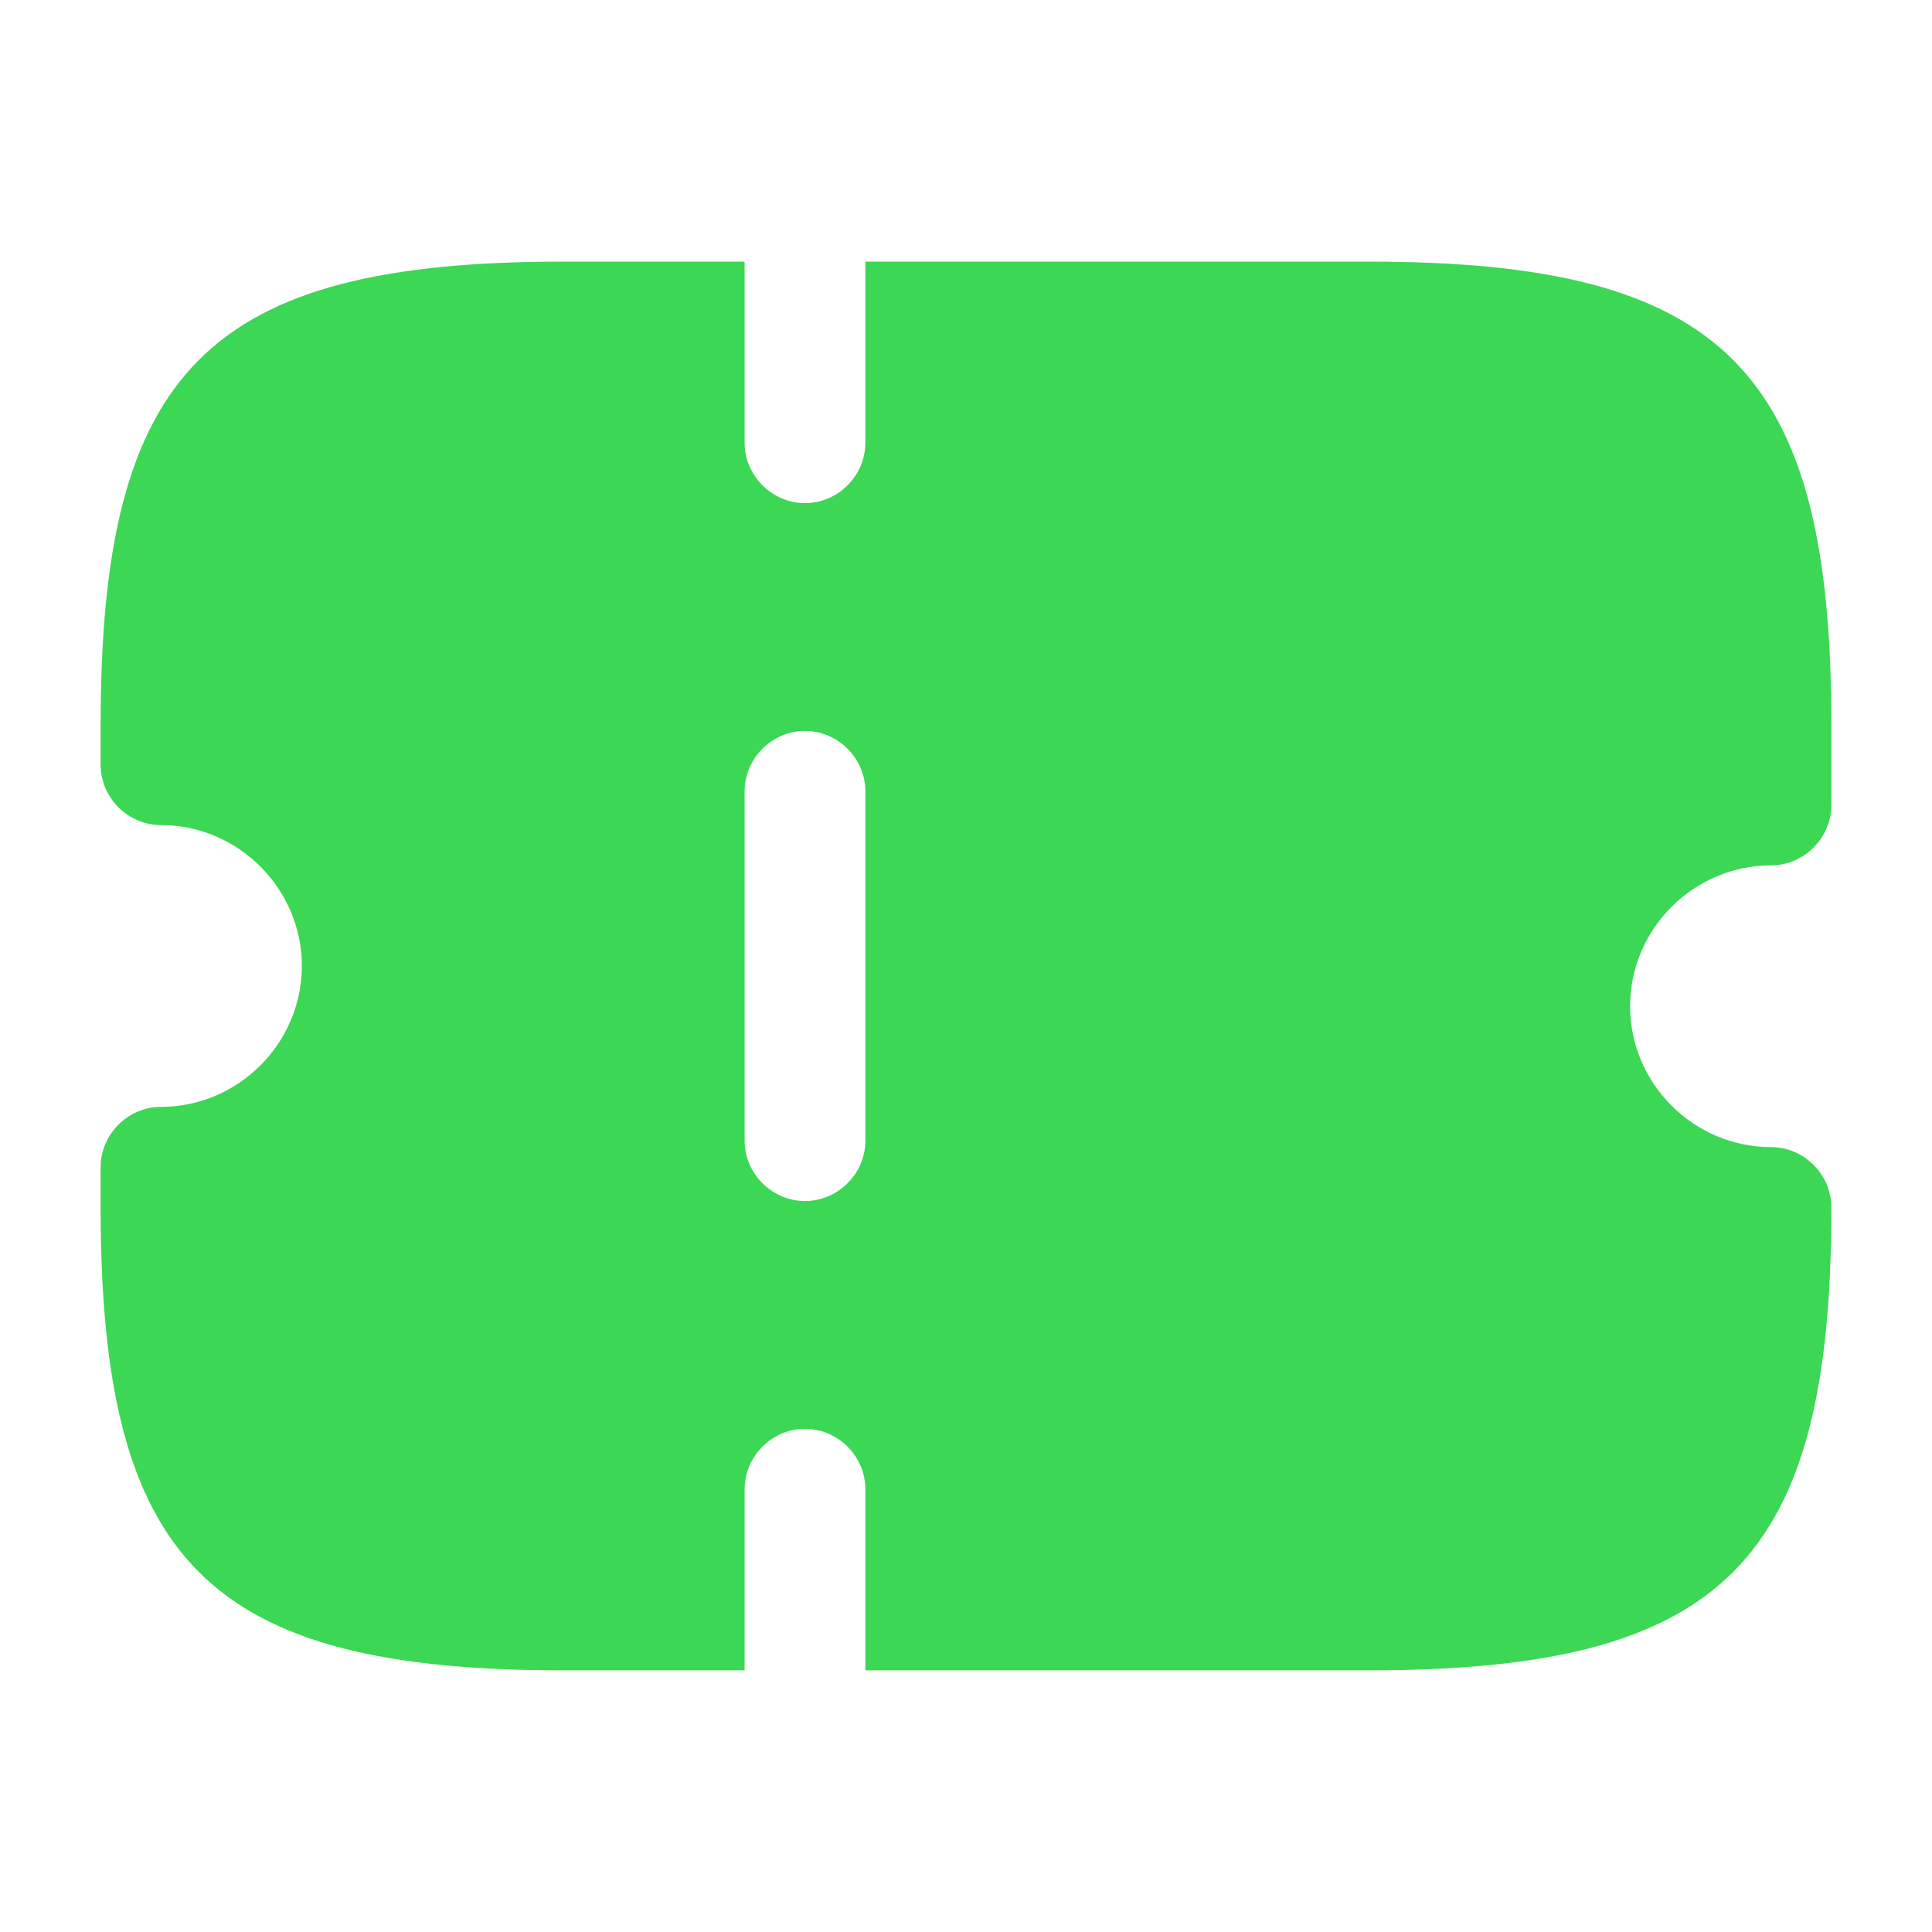 <svg width="46" height="46" viewBox="0 0 46 46" fill="none" xmlns="http://www.w3.org/2000/svg">
<path d="M42.167 20.604C42.952 20.604 43.604 19.952 43.604 19.166V17.249C43.604 8.797 41.036 6.229 32.583 6.229H20.604V10.541C20.604 11.327 19.952 11.979 19.167 11.979C18.381 11.979 17.729 11.327 17.729 10.541V6.229H13.417C4.964 6.229 2.396 8.797 2.396 17.249V18.208C2.396 18.994 3.047 19.645 3.833 19.645C5.673 19.645 7.187 21.159 7.187 22.999C7.187 24.839 5.673 26.354 3.833 26.354C3.047 26.354 2.396 27.005 2.396 27.791V28.749C2.396 37.202 4.964 39.77 13.417 39.77H17.729V35.458C17.729 34.672 18.381 34.02 19.167 34.02C19.952 34.02 20.604 34.672 20.604 35.458V39.77H32.583C41.036 39.77 43.604 37.202 43.604 28.749C43.604 27.963 42.952 27.312 42.167 27.312C40.327 27.312 38.812 25.798 38.812 23.958C38.812 22.118 40.327 20.604 42.167 20.604ZM20.604 27.159C20.604 27.944 19.952 28.596 19.167 28.596C18.381 28.596 17.729 27.944 17.729 27.159V18.84C17.729 18.054 18.381 17.403 19.167 17.403C19.952 17.403 20.604 18.054 20.604 18.84V27.159Z" fill="#3CD755"/>
</svg>
